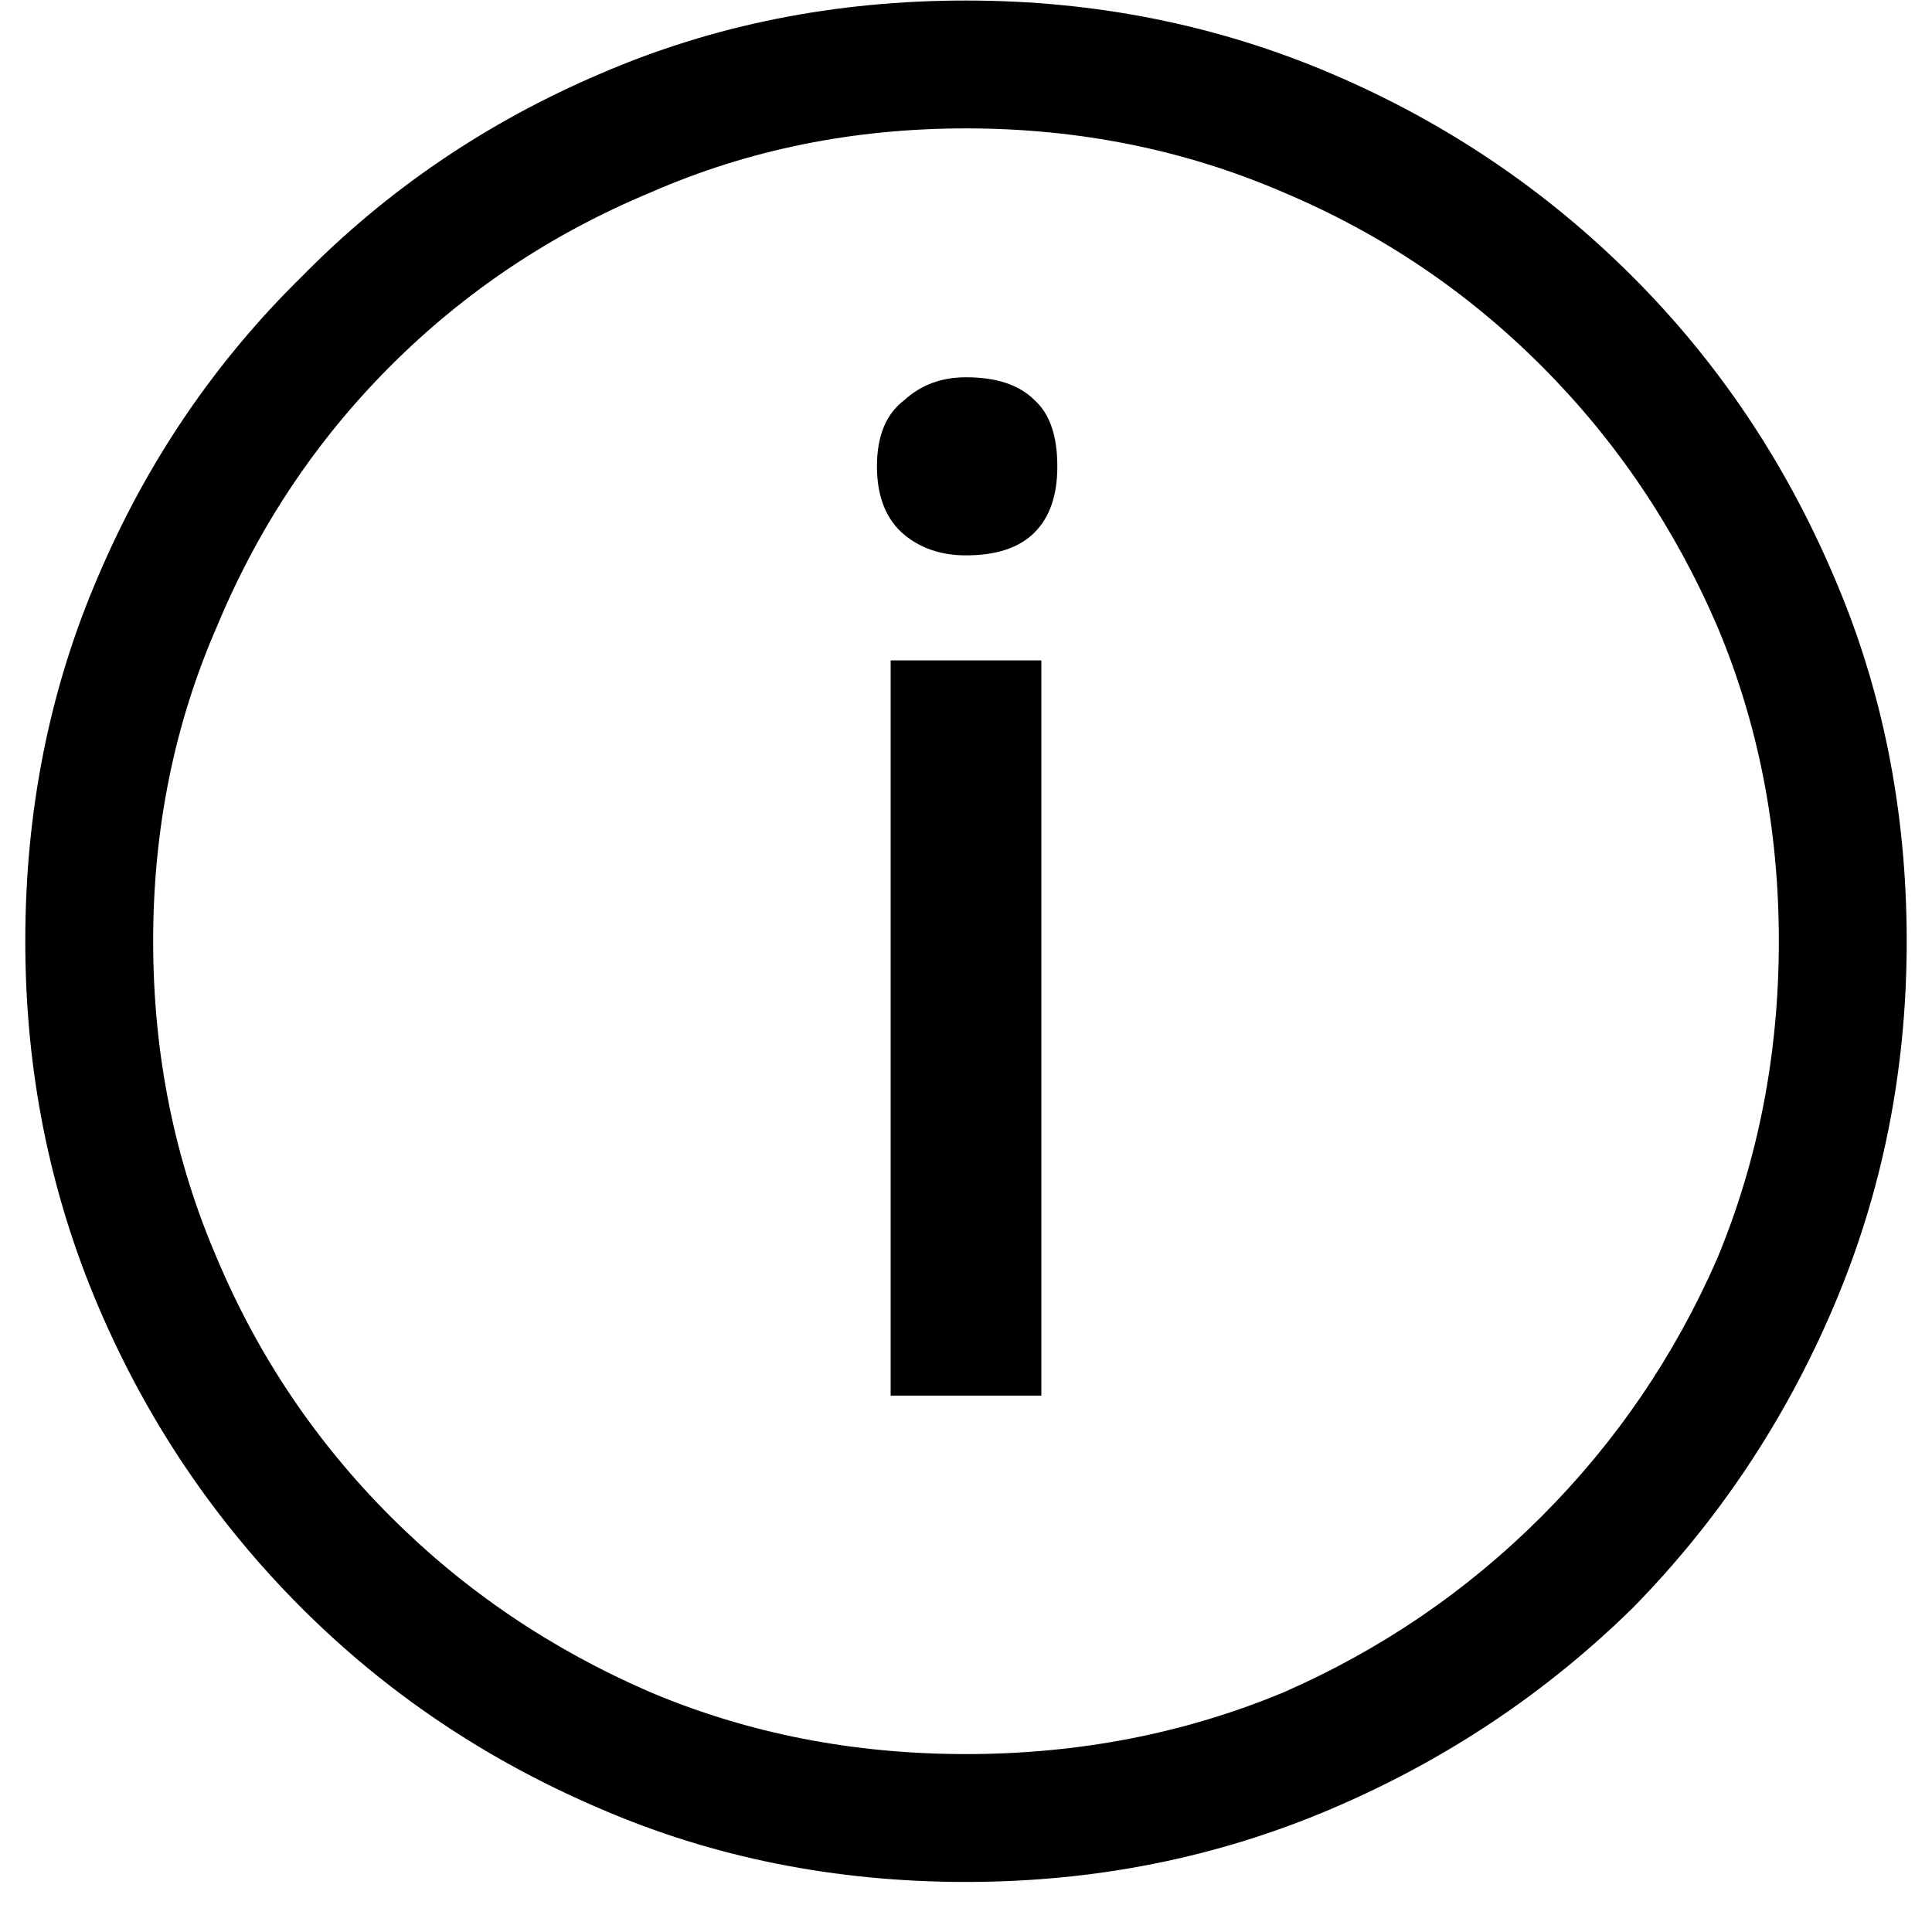 <svg width="11" height="11" viewBox="0 0 11 11" fill="none" xmlns="http://www.w3.org/2000/svg">
<path d="M5.929 7.946V3.76H5.071V7.946H5.929ZM5.5 3.162C5.673 3.162 5.803 3.119 5.89 3.032C5.977 2.945 6.02 2.82 6.02 2.655C6.02 2.482 5.977 2.356 5.89 2.278C5.803 2.191 5.673 2.148 5.5 2.148C5.361 2.148 5.244 2.191 5.149 2.278C5.045 2.356 4.993 2.482 4.993 2.655C4.993 2.828 5.045 2.958 5.149 3.045C5.244 3.123 5.361 3.162 5.5 3.162ZM5.5 10.715C6.237 10.715 6.93 10.576 7.58 10.299C8.23 10.022 8.802 9.64 9.296 9.155C9.781 8.661 10.163 8.089 10.44 7.439C10.717 6.789 10.856 6.096 10.856 5.359C10.856 4.614 10.717 3.92 10.44 3.279C10.163 2.629 9.781 2.061 9.296 1.576C8.802 1.082 8.23 0.696 7.58 0.419C6.93 0.142 6.237 0.003 5.5 0.003C4.755 0.003 4.061 0.142 3.42 0.419C2.77 0.696 2.202 1.082 1.717 1.576C1.223 2.061 0.837 2.629 0.56 3.279C0.283 3.92 0.144 4.614 0.144 5.359C0.144 6.096 0.283 6.789 0.56 7.439C0.837 8.089 1.223 8.661 1.717 9.155C2.202 9.64 2.77 10.022 3.42 10.299C4.061 10.576 4.755 10.715 5.5 10.715ZM5.5 9.987C4.859 9.987 4.261 9.87 3.706 9.636C3.143 9.393 2.649 9.06 2.224 8.635C1.799 8.21 1.47 7.721 1.236 7.166C0.993 6.603 0.872 6 0.872 5.359C0.872 4.718 0.993 4.12 1.236 3.565C1.47 3.002 1.799 2.508 2.224 2.083C2.649 1.658 3.143 1.329 3.706 1.095C4.261 0.852 4.859 0.731 5.5 0.731C6.141 0.731 6.744 0.852 7.307 1.095C7.862 1.329 8.351 1.658 8.776 2.083C9.201 2.508 9.534 3.002 9.777 3.565C10.011 4.12 10.128 4.718 10.128 5.359C10.128 6 10.011 6.603 9.777 7.166C9.534 7.721 9.201 8.21 8.776 8.635C8.351 9.06 7.862 9.393 7.307 9.636C6.744 9.87 6.141 9.987 5.5 9.987Z" fill="black"/>
</svg>
